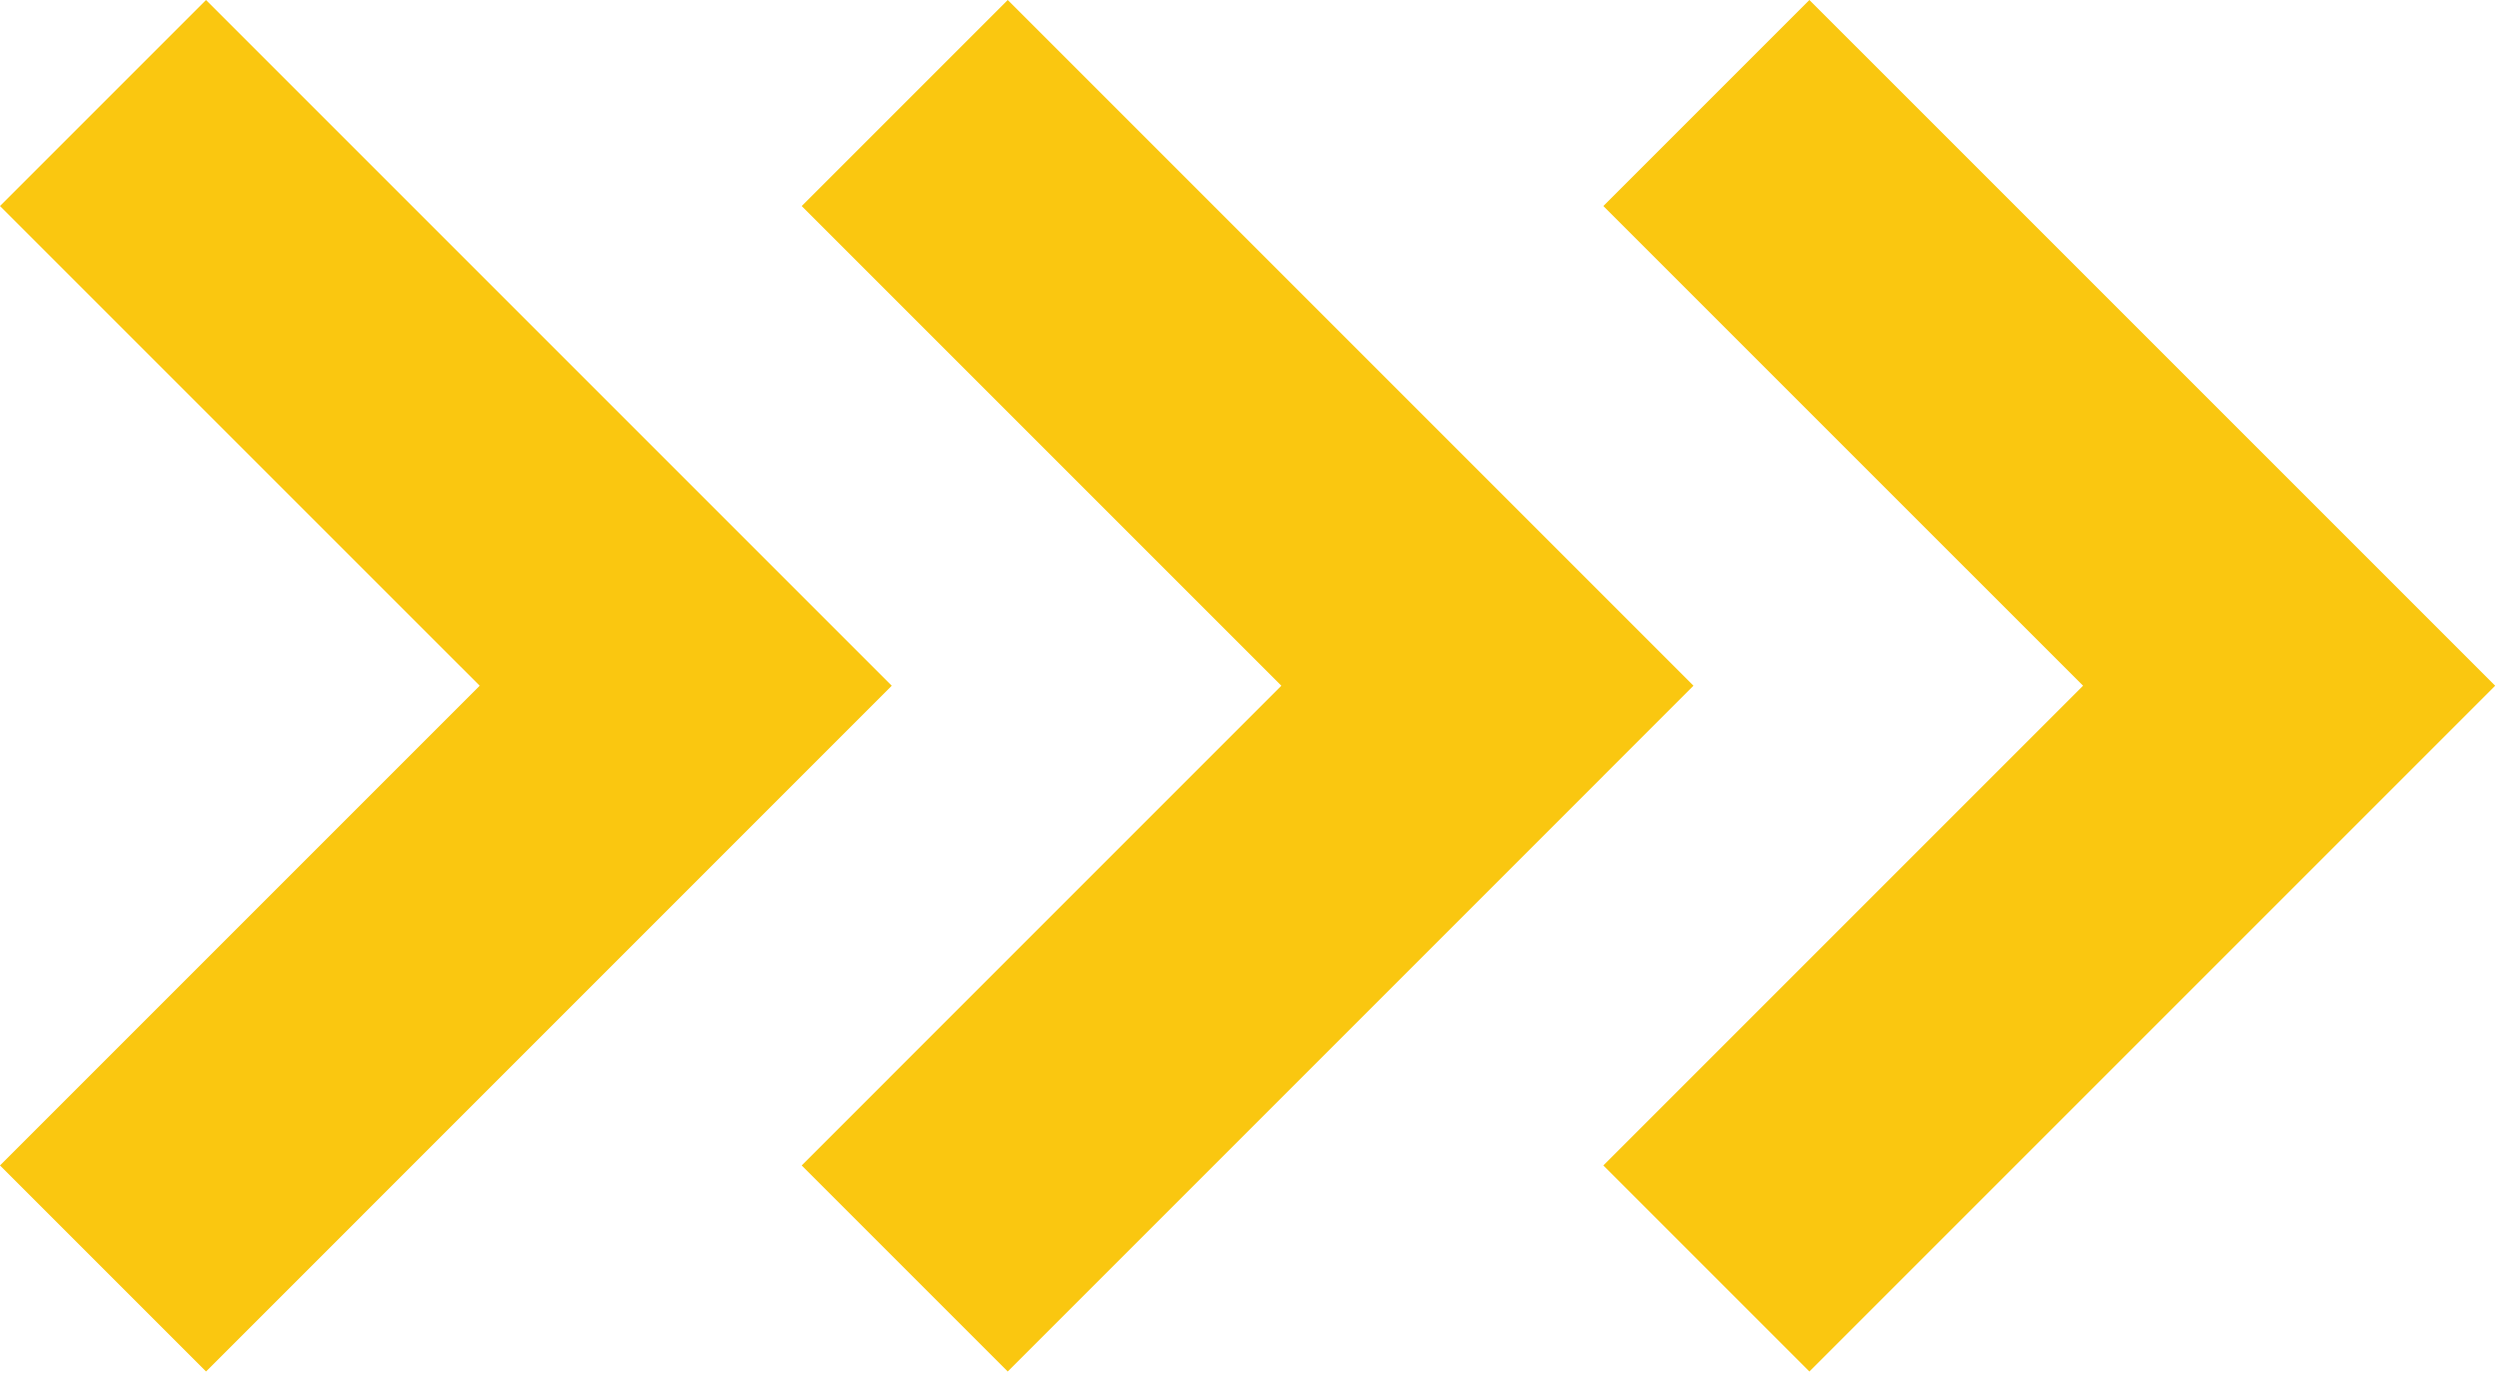 <svg width="471" height="259" viewBox="0 0 471 259" fill="none" xmlns="http://www.w3.org/2000/svg">
<g clip-path="url(#clip0_1429_13628)">
<path d="M38.82 258.39L0 219.57L90.38 129.19L0 38.82L38.82 0L168.01 129.19L38.82 258.39Z" fill="#FAC71033"/>
<path d="M189.86 258.39L151.04 219.57L241.41 129.19L151.04 38.82L189.86 0L319.05 129.19L189.86 258.39Z" fill="#FAC71033"/>
<path d="M340.89 258.39L302.07 219.57L392.45 129.19L302.07 38.82L340.89 0L470.09 129.19L340.89 258.39Z" fill="#FAC71033"/>
</g>
<defs>
<clipPath id="clip0_1429_13628">
<rect width="470.09" height="258.39" fill="white"/>
</clipPath>
</defs>
</svg>
